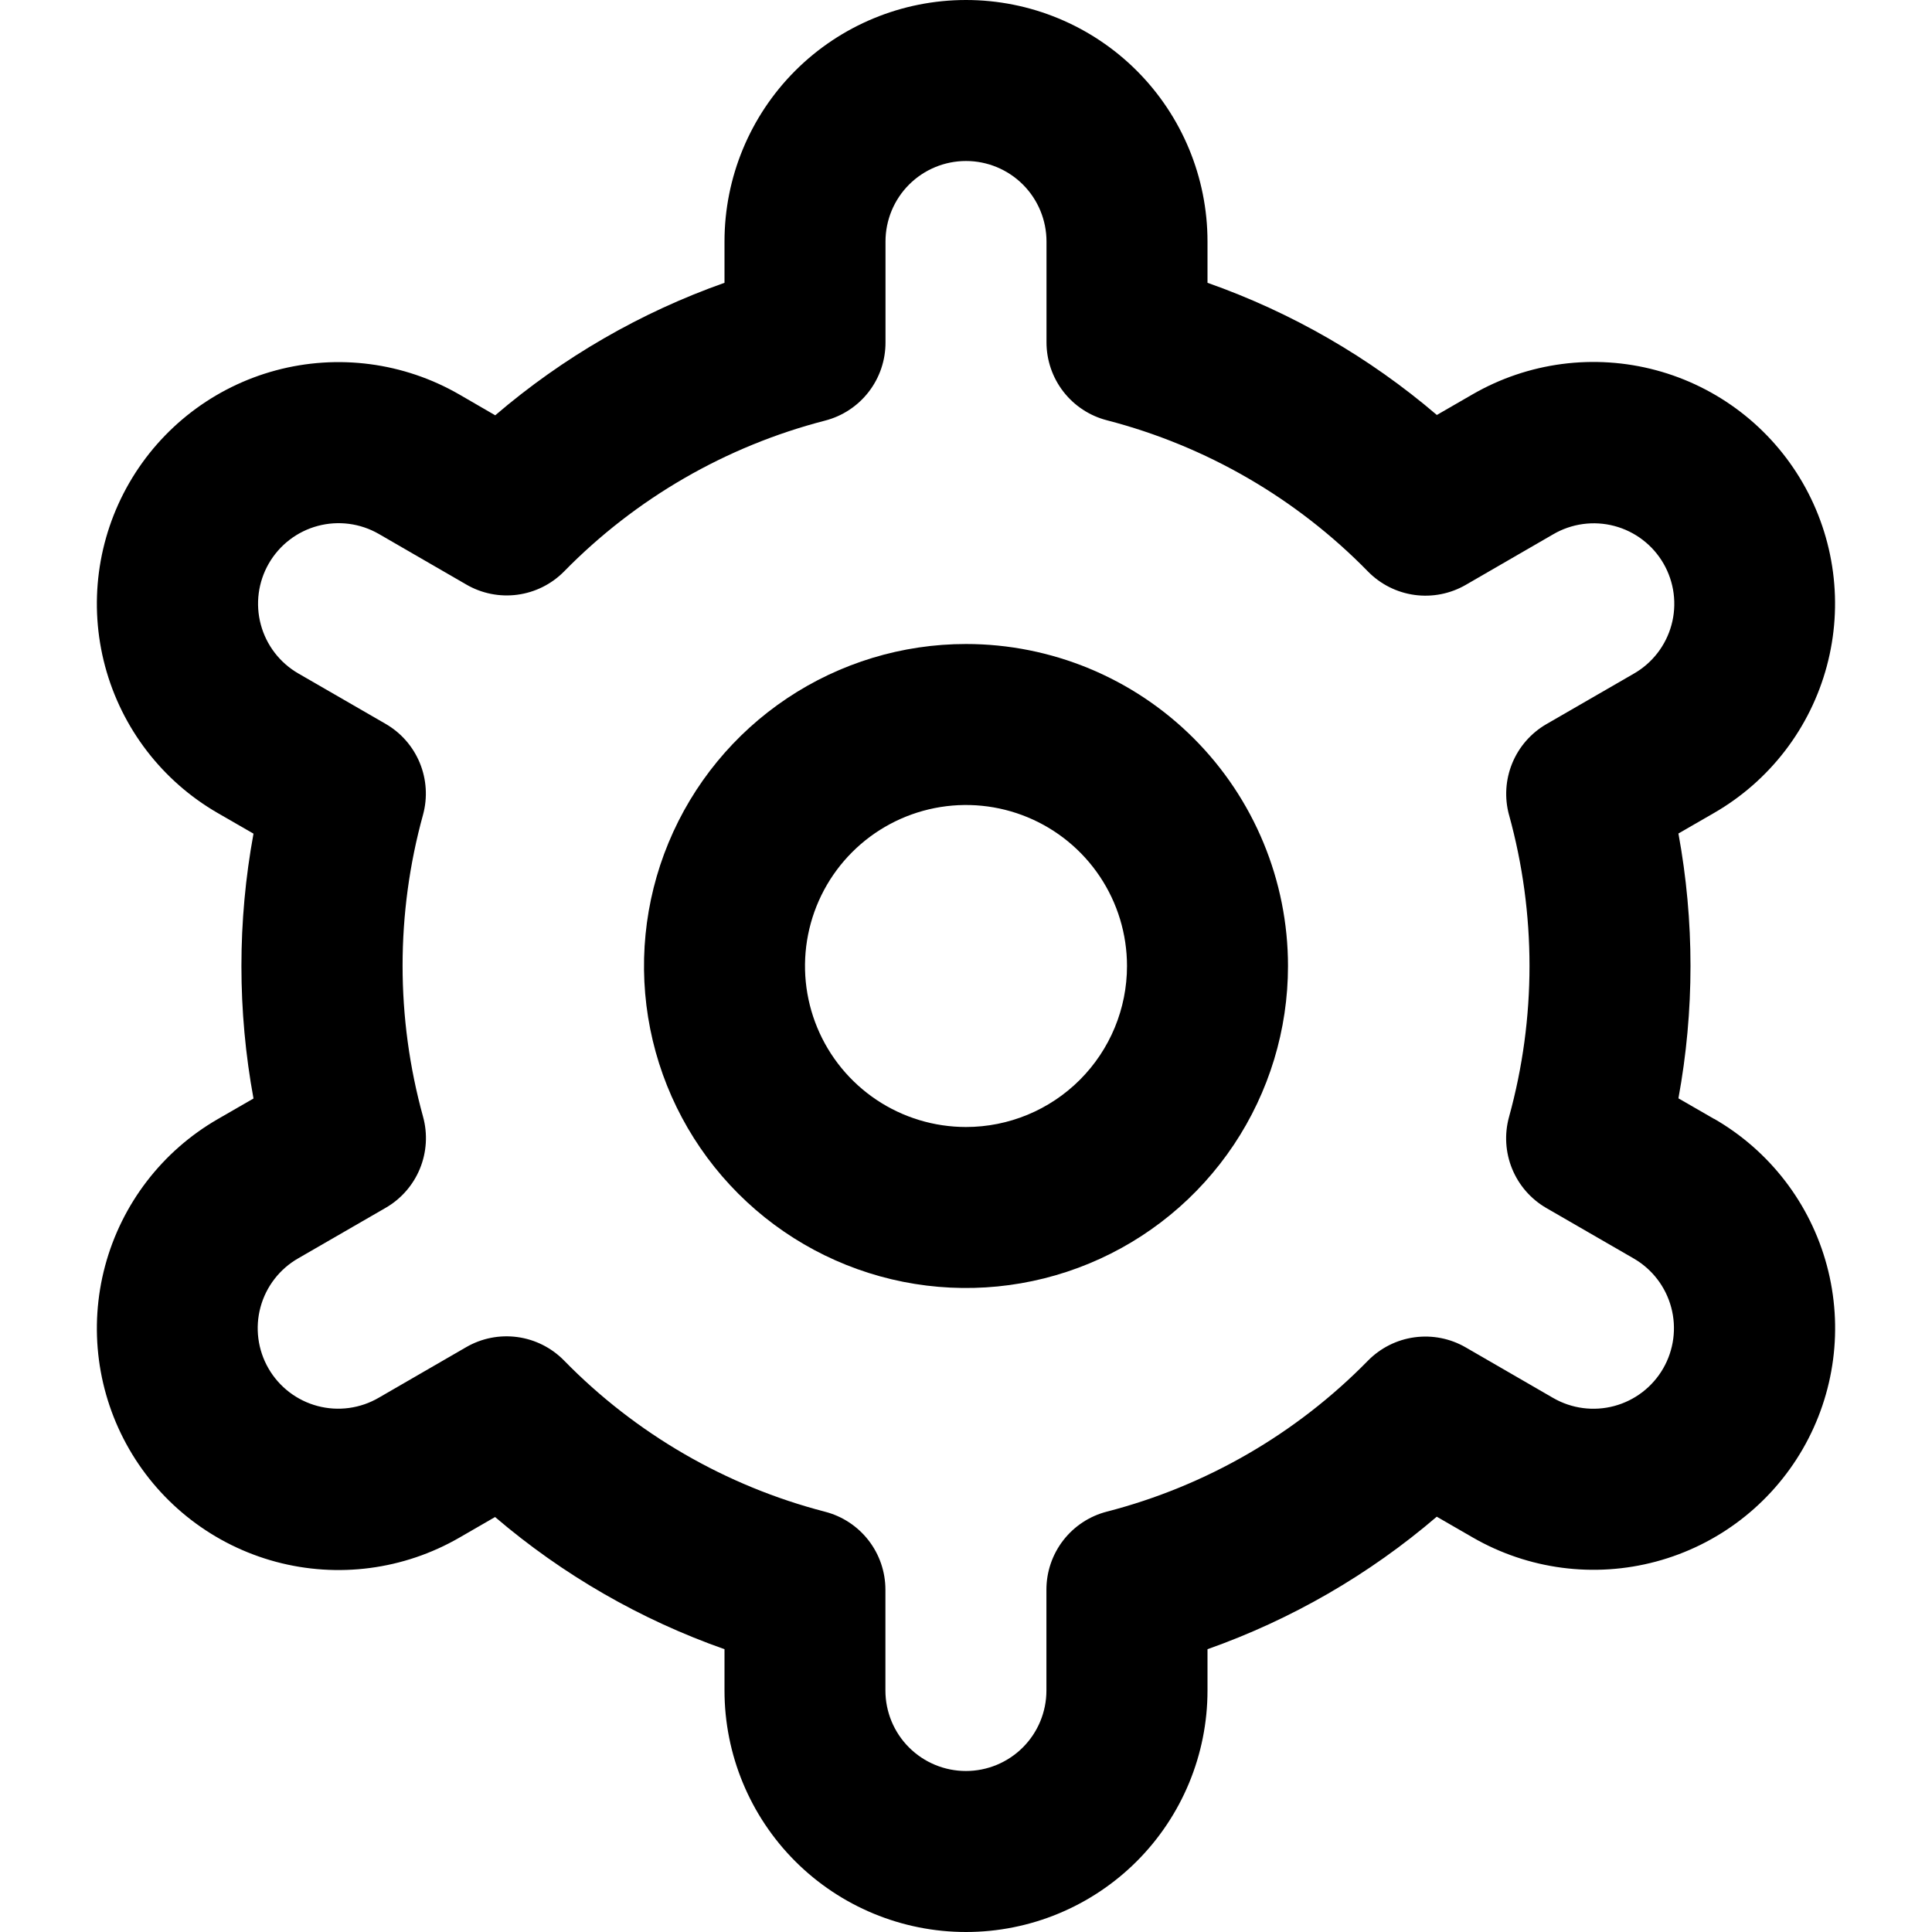 <svg width="200" height="200" viewBox="0 0 200 200" fill="none" xmlns="http://www.w3.org/2000/svg">
<g clip-path="url(#clip0_362_1841)">
<path d="M100 66.667C93.407 66.667 86.963 68.622 81.481 72.284C75.999 75.947 71.727 81.153 69.204 87.244C66.681 93.335 66.021 100.037 67.307 106.503C68.593 112.969 71.768 118.908 76.43 123.57C81.091 128.232 87.031 131.407 93.497 132.693C99.963 133.979 106.665 133.319 112.756 130.796C118.847 128.273 124.053 124.001 127.716 118.519C131.378 113.037 133.333 106.593 133.333 100C133.333 91.159 129.821 82.681 123.57 76.43C117.319 70.178 108.841 66.667 100 66.667ZM100 116.667C96.704 116.667 93.481 115.689 90.74 113.858C88 112.026 85.863 109.423 84.602 106.378C83.341 103.333 83.01 99.981 83.654 96.749C84.297 93.515 85.884 90.546 88.215 88.215C90.546 85.884 93.516 84.297 96.749 83.653C99.981 83.01 103.333 83.341 106.378 84.602C109.423 85.863 112.026 88 113.858 90.74C115.689 93.481 116.667 96.704 116.667 100C116.667 104.42 114.911 108.659 111.785 111.785C108.659 114.911 104.42 116.667 100 116.667Z" fill="black"/>
<path d="M177.45 115.833L173.75 113.7C175.416 104.637 175.416 95.346 173.75 86.283L177.45 84.15C180.295 82.508 182.789 80.323 184.79 77.717C186.791 75.112 188.258 72.138 189.109 68.965C189.961 65.793 190.179 62.483 189.751 59.226C189.323 55.969 188.258 52.829 186.617 49.983C184.975 47.138 182.789 44.644 180.184 42.643C177.578 40.643 174.604 39.175 171.432 38.324C168.259 37.473 164.95 37.255 161.693 37.682C158.436 38.11 155.295 39.175 152.45 40.817L148.742 42.958C141.738 36.974 133.689 32.335 125 29.275V25C125 18.37 122.366 12.011 117.678 7.322C112.989 2.634 106.63 0 100 0C93.37 0 87.011 2.634 82.322 7.322C77.634 12.011 75 18.37 75 25V29.275C66.312 32.346 58.265 36.997 51.267 42.992L47.542 40.833C41.795 37.518 34.967 36.621 28.56 38.34C22.152 40.06 16.69 44.254 13.375 50C10.06 55.746 9.163 62.574 10.882 68.982C12.601 75.389 16.795 80.852 22.542 84.167L26.242 86.3C24.576 95.363 24.576 104.654 26.242 113.717L22.542 115.85C16.795 119.165 12.601 124.627 10.882 131.035C9.163 137.442 10.06 144.27 13.375 150.017C16.69 155.763 22.152 159.957 28.56 161.676C34.967 163.395 41.795 162.499 47.542 159.183L51.25 157.042C58.256 163.027 66.308 167.666 75 170.725V175C75 181.63 77.634 187.989 82.322 192.678C87.011 197.366 93.37 200 100 200C106.63 200 112.989 197.366 117.678 192.678C122.366 187.989 125 181.63 125 175V170.725C133.688 167.654 141.735 163.003 148.733 157.008L152.458 159.158C158.205 162.474 165.033 163.37 171.44 161.651C177.848 159.932 183.31 155.738 186.625 149.992C189.94 144.245 190.837 137.417 189.118 131.01C187.399 124.602 183.205 119.14 177.458 115.825L177.45 115.833ZM156.217 84.367C159.039 94.592 159.039 105.391 156.217 115.617C155.724 117.396 155.836 119.289 156.536 120.998C157.236 122.707 158.484 124.135 160.083 125.058L169.117 130.275C171.032 131.38 172.429 133.201 173.002 135.336C173.575 137.472 173.276 139.747 172.171 141.662C171.066 143.578 169.245 144.975 167.11 145.548C164.974 146.121 162.698 145.822 160.783 144.717L151.733 139.483C150.132 138.556 148.269 138.188 146.435 138.437C144.602 138.686 142.904 139.538 141.608 140.858C134.191 148.43 124.846 153.833 114.583 156.483C112.792 156.944 111.205 157.987 110.072 159.449C108.939 160.911 108.324 162.709 108.325 164.558V175C108.325 177.21 107.447 179.33 105.884 180.893C104.321 182.455 102.202 183.333 99.992 183.333C97.781 183.333 95.662 182.455 94.099 180.893C92.536 179.33 91.658 177.21 91.658 175V164.567C91.659 162.717 91.045 160.92 89.912 159.458C88.779 157.996 87.191 156.952 85.4 156.492C75.136 153.831 65.794 148.416 58.383 140.833C57.088 139.513 55.389 138.661 53.556 138.412C51.723 138.163 49.859 138.531 48.258 139.458L39.225 144.683C38.277 145.239 37.228 145.602 36.139 145.751C35.05 145.9 33.943 145.832 32.88 145.551C31.818 145.27 30.822 144.782 29.948 144.114C29.076 143.446 28.343 142.613 27.794 141.661C27.244 140.709 26.888 139.658 26.747 138.568C26.605 137.479 26.68 136.372 26.968 135.311C27.256 134.25 27.751 133.257 28.424 132.389C29.098 131.52 29.936 130.793 30.892 130.25L39.925 125.033C41.525 124.11 42.772 122.682 43.472 120.973C44.172 119.264 44.284 117.371 43.792 115.592C40.97 105.366 40.97 94.567 43.792 84.342C44.276 82.566 44.158 80.68 43.457 78.977C42.756 77.275 41.511 75.853 39.917 74.933L30.883 69.717C28.968 68.612 27.571 66.791 26.998 64.655C26.425 62.52 26.724 60.244 27.829 58.329C28.934 56.414 30.755 55.016 32.89 54.444C35.026 53.871 37.302 54.17 39.217 55.275L48.267 60.508C49.863 61.438 51.723 61.81 53.554 61.567C55.386 61.324 57.084 60.48 58.383 59.167C65.801 51.594 75.145 46.192 85.408 43.542C87.205 43.08 88.797 42.031 89.93 40.562C91.064 39.094 91.675 37.289 91.667 35.433V25C91.667 22.79 92.545 20.67 94.107 19.107C95.67 17.545 97.79 16.667 100 16.667C102.21 16.667 104.33 17.545 105.893 19.107C107.455 20.67 108.333 22.79 108.333 25V35.433C108.332 37.283 108.947 39.08 110.08 40.542C111.213 42.004 112.8 43.048 114.592 43.508C124.858 46.168 134.203 51.582 141.617 59.167C142.912 60.487 144.611 61.339 146.444 61.588C148.277 61.837 150.141 61.469 151.742 60.542L160.775 55.317C161.723 54.761 162.772 54.398 163.861 54.249C164.949 54.1 166.057 54.168 167.12 54.449C168.182 54.73 169.178 55.218 170.051 55.886C170.924 56.553 171.657 57.387 172.206 58.339C172.756 59.291 173.112 60.342 173.253 61.432C173.395 62.521 173.32 63.629 173.032 64.689C172.744 65.75 172.249 66.743 171.576 67.611C170.902 68.48 170.064 69.207 169.108 69.75L160.075 74.967C158.484 75.889 157.242 77.312 156.544 79.014C155.847 80.716 155.731 82.601 156.217 84.375V84.367Z" fill="black"/>
</g>
<defs>
<clipPath id="clip0_362_1841">
<rect width="200" height="200" fill="white"/>
</clipPath>
</defs>
</svg>
